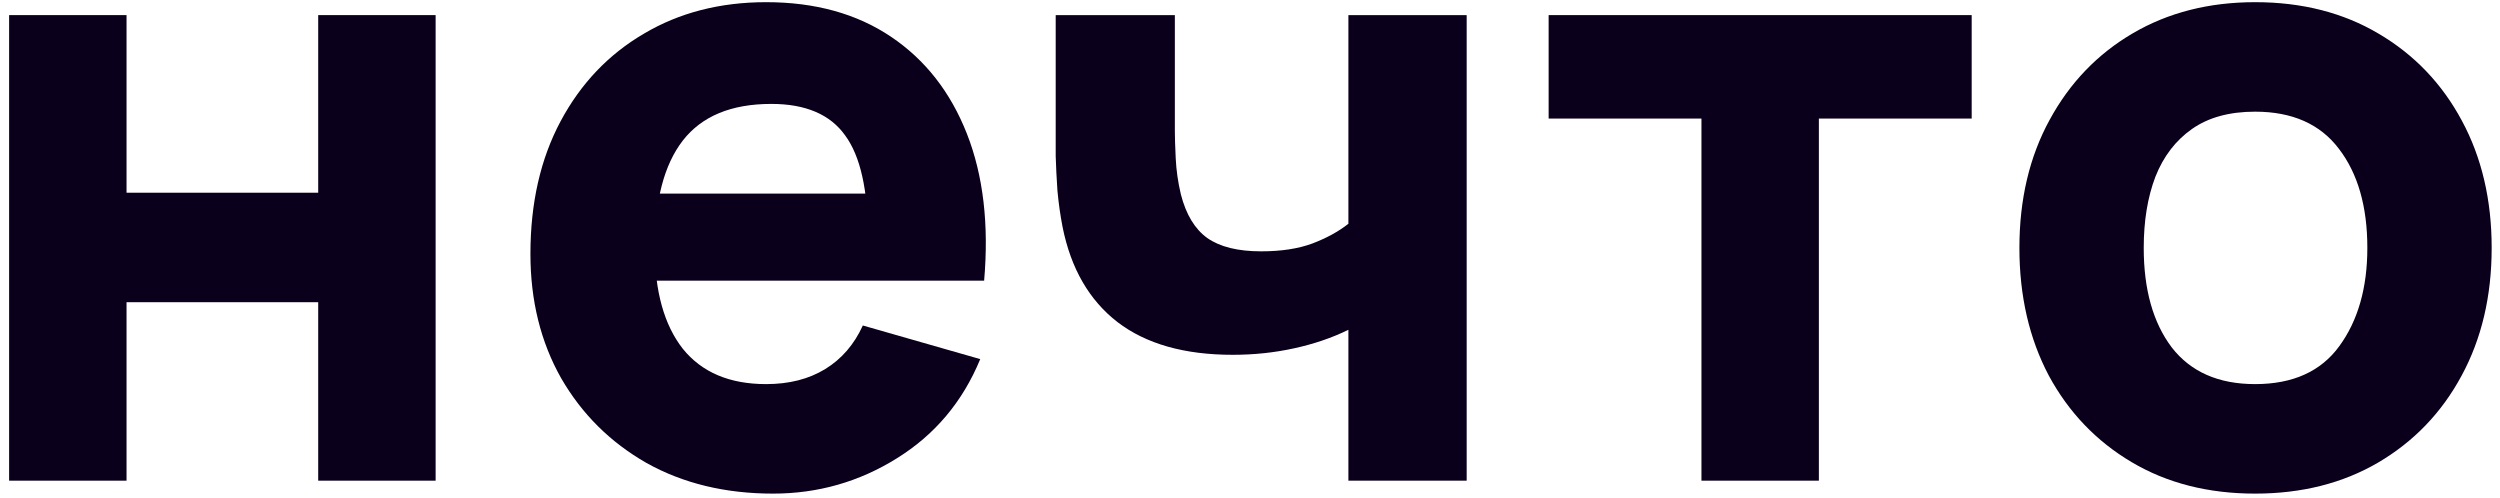 <svg width="256" height="51" viewBox="0 0 256 51" fill="none" xmlns="http://www.w3.org/2000/svg">
<path d="M0.934 49.221V1.547H12.957V19.734H32.584V1.547H44.608V49.221H32.584V30.946H12.957V49.221H0.934Z" fill="#0A001B"/>
<path d="M79.159 50.546C74.267 50.546 69.95 49.501 66.207 47.412C62.494 45.293 59.577 42.394 57.455 38.715C55.362 35.007 54.316 30.77 54.316 26.002C54.316 20.793 55.347 16.261 57.41 12.406C59.473 8.551 62.317 5.564 65.942 3.445C69.567 1.297 73.737 0.223 78.452 0.223C83.462 0.223 87.72 1.4 91.227 3.754C94.734 6.109 97.327 9.419 99.007 13.686C100.687 17.954 101.276 22.971 100.775 28.739H88.884V24.325C88.884 19.469 88.103 15.982 86.541 13.863C85.009 11.715 82.489 10.641 78.982 10.641C74.886 10.641 71.865 11.891 69.92 14.393C68.005 16.865 67.047 20.529 67.047 25.384C67.047 29.828 68.005 33.271 69.92 35.714C71.865 38.127 74.709 39.333 78.452 39.333C80.809 39.333 82.828 38.818 84.508 37.788C86.188 36.758 87.469 35.272 88.354 33.33L100.377 36.773C98.58 41.129 95.736 44.513 91.846 46.926C87.985 49.339 83.756 50.546 79.159 50.546ZM63.334 28.739V19.822H94.984V28.739H63.334Z" fill="#0A001B"/>
<path d="M138.075 49.221V33.771C136.395 34.595 134.538 35.228 132.505 35.67C130.501 36.111 128.409 36.332 126.228 36.332C121.277 36.332 117.343 35.213 114.425 32.977C111.537 30.74 109.666 27.503 108.811 23.265C108.576 22.059 108.399 20.808 108.281 19.513C108.192 18.218 108.134 17.041 108.104 15.982C108.104 14.893 108.104 14.054 108.104 13.466V1.547H120.305V13.466C120.305 14.025 120.334 14.937 120.393 16.203C120.452 17.439 120.629 18.675 120.923 19.911C121.454 21.971 122.353 23.457 123.62 24.369C124.917 25.281 126.758 25.737 129.145 25.737C131.179 25.737 132.918 25.473 134.362 24.943C135.835 24.384 137.073 23.707 138.075 22.912V1.547H150.187V49.221H138.075Z" fill="#0A001B"/>
<path d="M174.229 49.221V12.141H158.58V1.547H201.901V12.141H186.252V49.221H174.229Z" fill="#0A001B"/>
<path d="M230.923 50.546C226.119 50.546 221.905 49.472 218.28 47.323C214.656 45.175 211.827 42.217 209.793 38.451C207.789 34.654 206.787 30.299 206.787 25.384C206.787 20.411 207.819 16.041 209.882 12.274C211.944 8.478 214.788 5.52 218.413 3.401C222.038 1.282 226.208 0.223 230.923 0.223C235.727 0.223 239.941 1.297 243.565 3.445C247.22 5.594 250.064 8.566 252.097 12.362C254.13 16.129 255.147 20.47 255.147 25.384C255.147 30.328 254.116 34.698 252.053 38.495C250.019 42.262 247.175 45.219 243.521 47.367C239.896 49.486 235.697 50.546 230.923 50.546ZM230.923 39.333C234.783 39.333 237.657 38.039 239.543 35.449C241.458 32.83 242.416 29.475 242.416 25.384C242.416 21.147 241.444 17.762 239.499 15.231C237.583 12.701 234.725 11.435 230.923 11.435C228.3 11.435 226.149 12.024 224.469 13.201C222.789 14.378 221.537 16.011 220.712 18.101C219.916 20.19 219.518 22.618 219.518 25.384C219.518 29.651 220.476 33.05 222.391 35.581C224.336 38.083 227.18 39.333 230.923 39.333Z" fill="#0A001B"/>
</svg>
